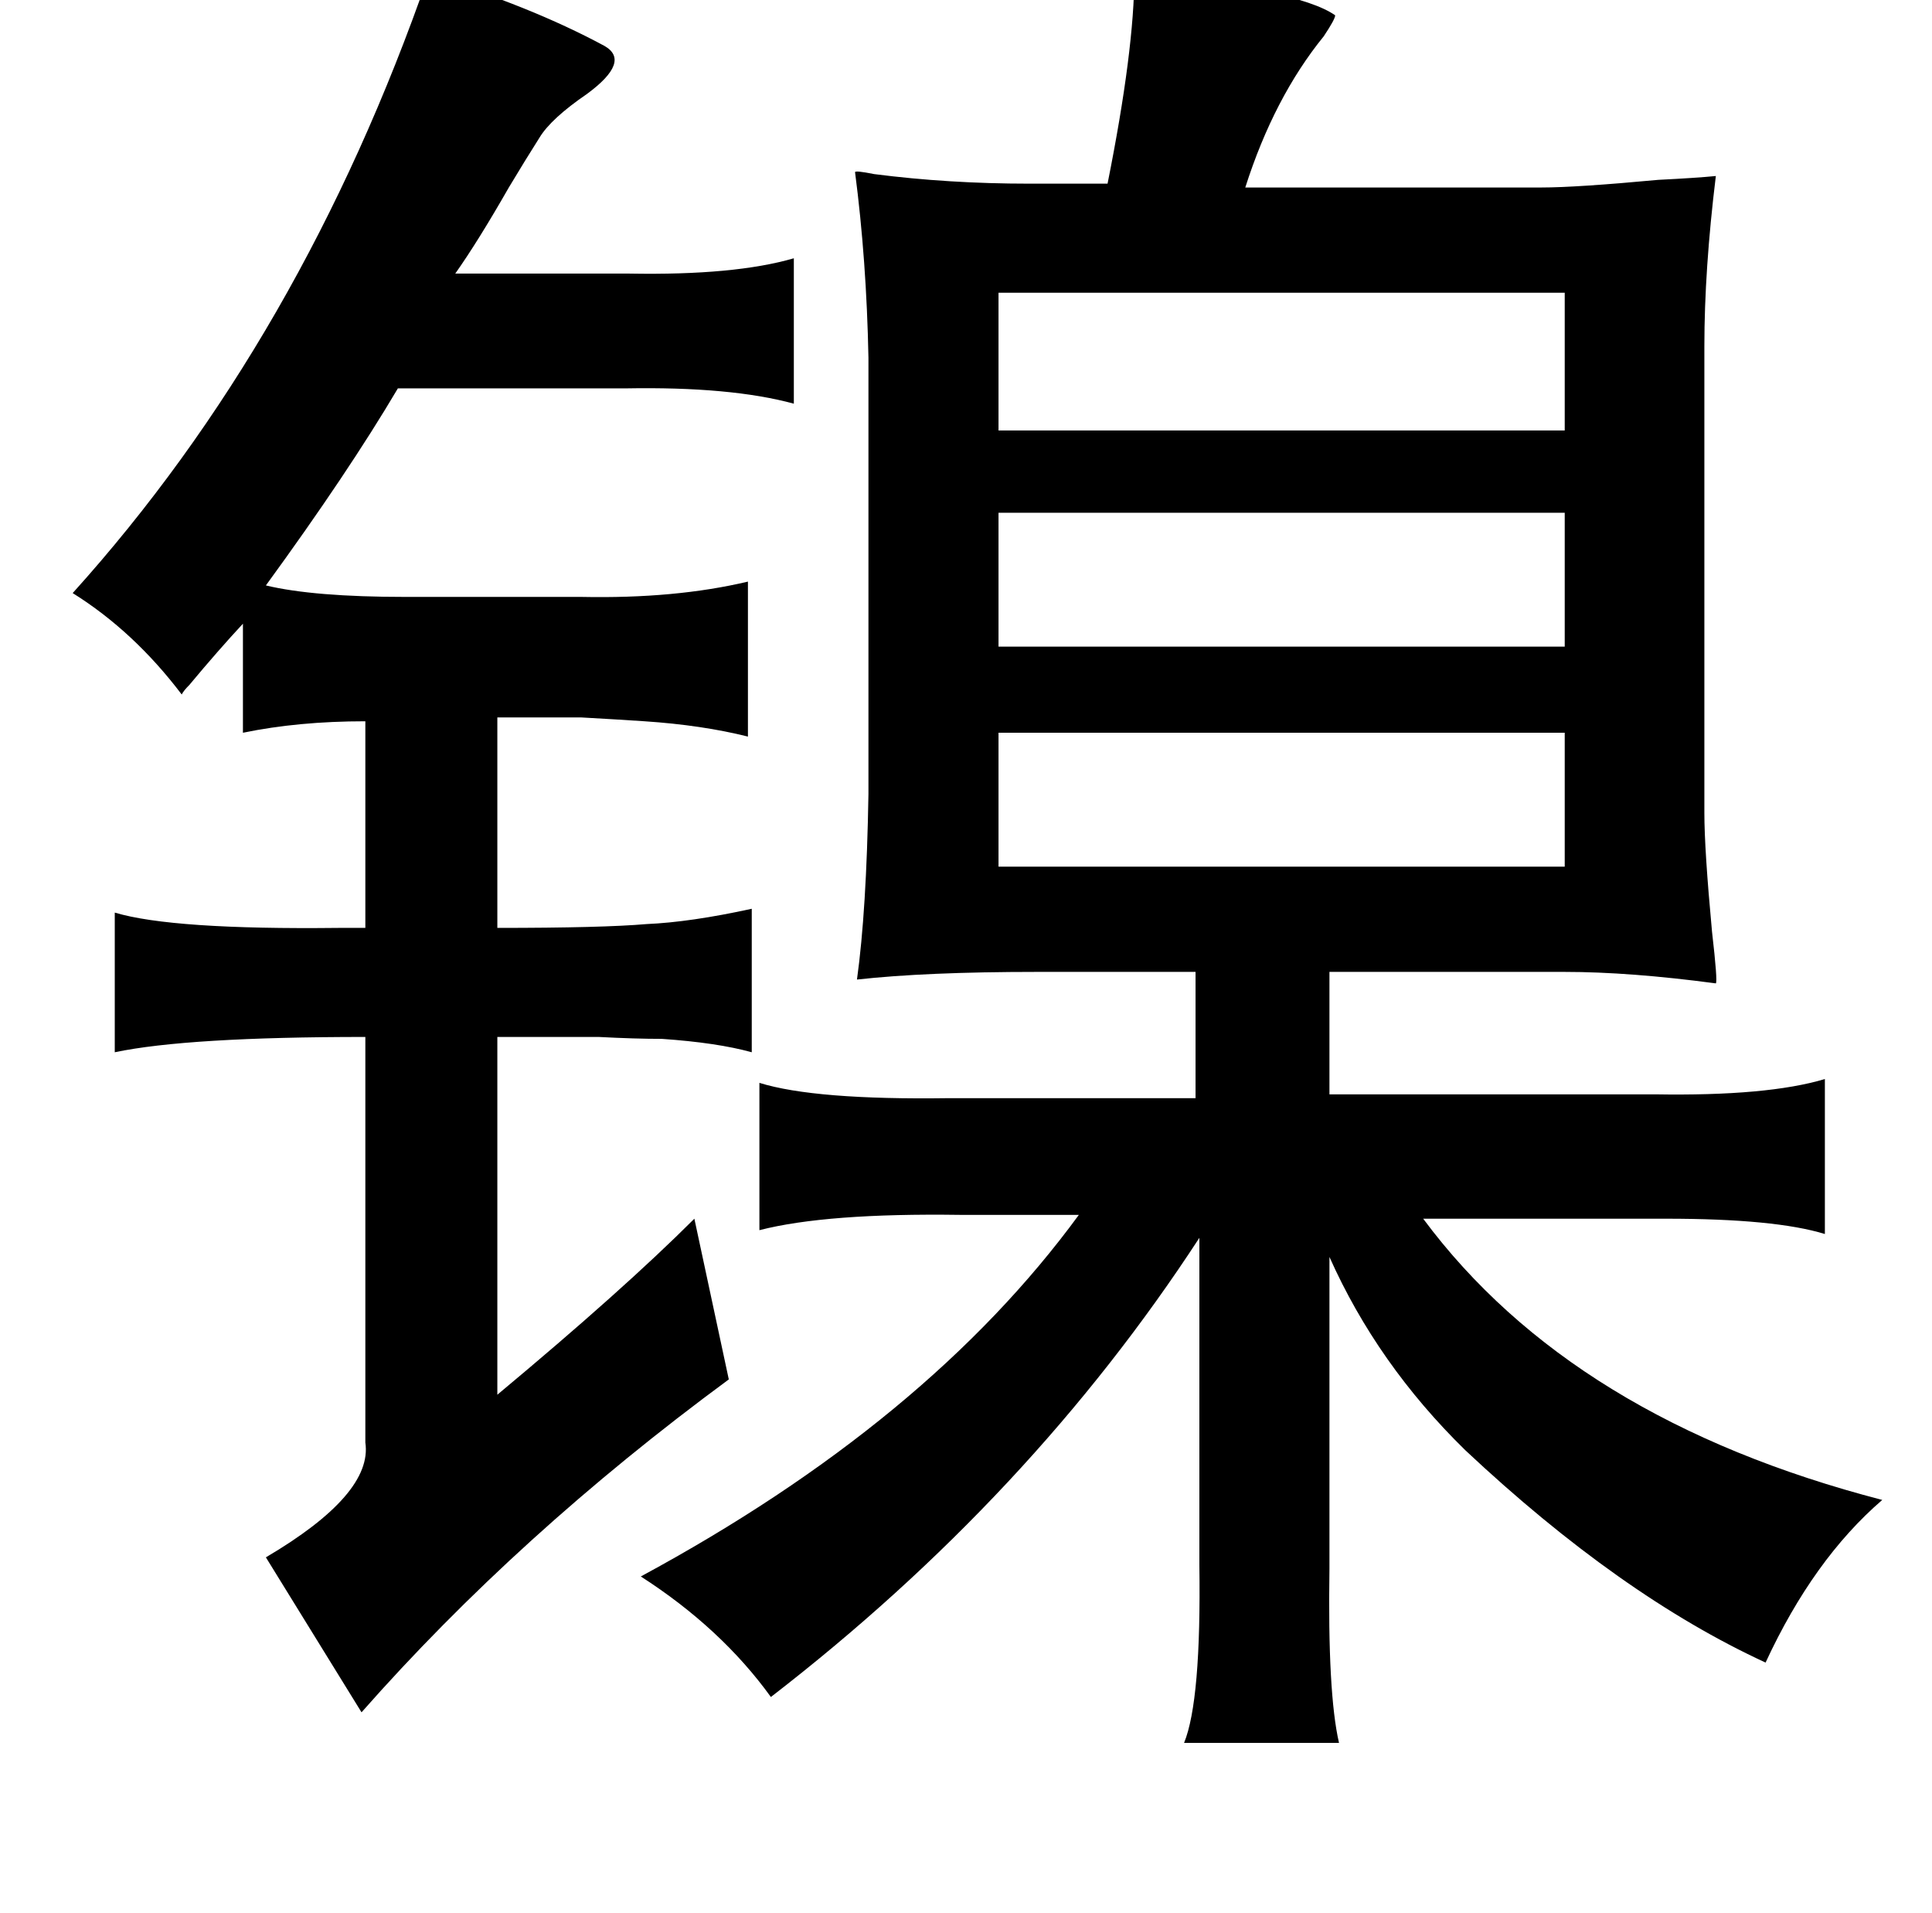 <?xml version="1.0" standalone="no"?>
<!DOCTYPE svg PUBLIC "-//W3C//DTD SVG 1.1//EN" "http://www.w3.org/Graphics/SVG/1.1/DTD/svg11.dtd" >
<svg xmlns="http://www.w3.org/2000/svg" xmlns:xlink="http://www.w3.org/1999/xlink" version="1.1" viewBox="-10 0 1010 1000">
   <path fill="currentColor"
d="M214 -13q53 16 92 37q14 8 -9 25q-19 13 -25 23q-7 11 -16 26q-16 28 -28 45h91q55 1 86 -8v76q-33 -9 -88 -8h-119q-26 44 -69 103q25 6 73 6h92q49 1 87 -8v81q-24 -6 -54 -8q-15 -1 -33 -2h-44v110q55 0 78 -2q23 -1 55 -8v75q-18 -5 -47 -7q-14 0 -33 -1h-53v187
q66 -55 103 -92l18 84q-110 81 -192 174l-50 -81q56 -33 52 -60v-212q-93 0 -131 8v-73q30 9 117 8h14v-108q-35 0 -64 6v-57q-13 14 -28 32q-3 3 -4 5q-25 -33 -57 -53q120 -133 186 -323zM583 -13q85 7 105 21q0 2 -6 11q-26 32 -41 79h155q18 0 61 -4q20 -1 30 -2
q-6 49 -6 89v244q0 19 4 62q3 26 2 27q-45 -6 -79 -6h-123v64h170q59 1 89 -8v81q-26 -8 -83 -8h-127q78 105 240 147q-36 31 -61 85q-76 -35 -157 -111q-46 -45 -71 -101v163q-1 65 5 91h-81q9 -22 8 -93v-171q-88 135 -224 240q-26 -36 -68 -63q150 -81 229 -189h-62
q-70 -1 -105 8v-77q29 9 99 8h129v-66h-83q-58 0 -94 4q5 -36 6 -97v-228q-1 -51 -7 -97q0 -1 10 1q39 5 81 5h41q14 -70 14 -109zM512 153v72h296v-72h-217h-79zM512 268v70h296v-70h-296zM512 383v70h296v-70h-296z" />
</svg>
